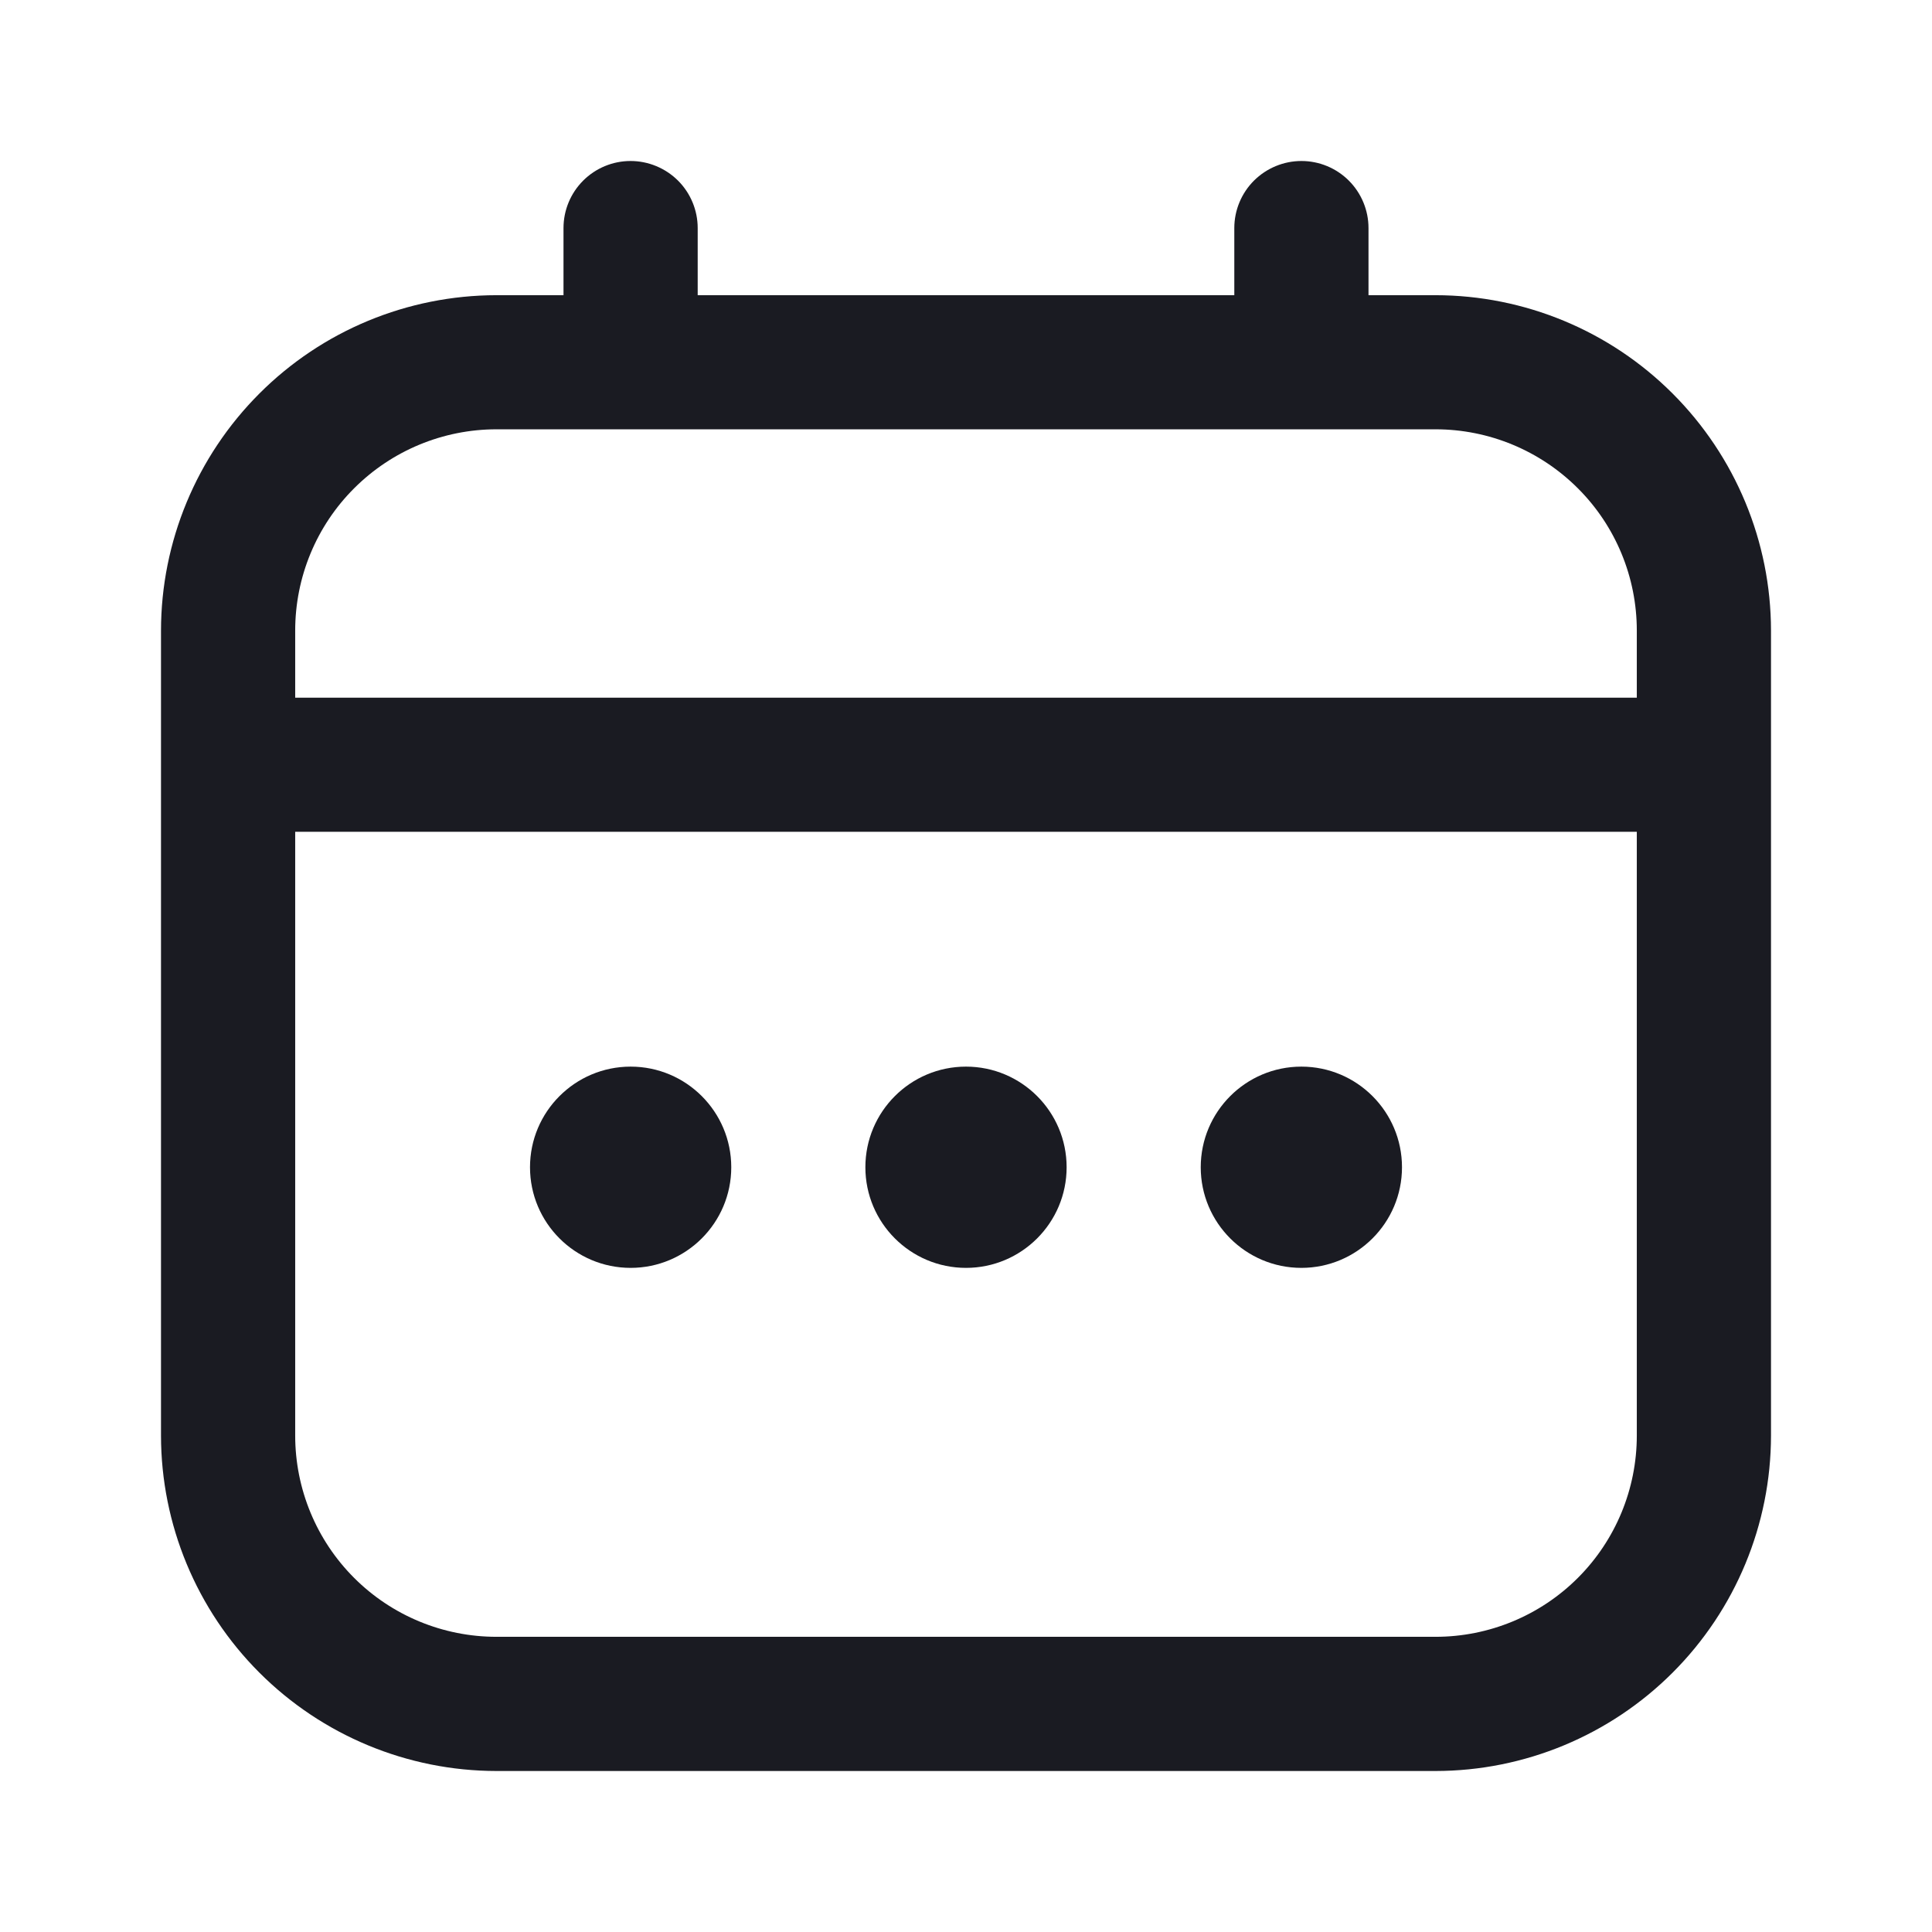 <svg width="24" height="24" viewBox="0 0 24 24" fill="none" xmlns="http://www.w3.org/2000/svg">
<path d="M17.833 3.667H17V2.833C17 2.612 16.912 2.4 16.756 2.244C16.6 2.088 16.388 2 16.167 2C15.946 2 15.734 2.088 15.577 2.244C15.421 2.4 15.333 2.612 15.333 2.833V3.667H8.667V2.833C8.667 2.612 8.579 2.4 8.423 2.244C8.266 2.088 8.054 2 7.833 2C7.612 2 7.4 2.088 7.244 2.244C7.088 2.4 7 2.612 7 2.833V3.667H6.167C5.062 3.668 4.003 4.107 3.222 4.889C2.441 5.67 2.001 6.729 2 7.833L2 17.833C2.001 18.938 2.441 19.997 3.222 20.778C4.003 21.559 5.062 21.999 6.167 22H17.833C18.938 21.999 19.997 21.559 20.778 20.778C21.559 19.997 21.999 18.938 22 17.833V7.833C21.999 6.729 21.559 5.67 20.778 4.889C19.997 4.107 18.938 3.668 17.833 3.667ZM3.667 7.833C3.667 7.17 3.93 6.534 4.399 6.066C4.868 5.597 5.504 5.333 6.167 5.333H17.833C18.496 5.333 19.132 5.597 19.601 6.066C20.07 6.534 20.333 7.17 20.333 7.833V8.667H3.667V7.833ZM17.833 20.333H6.167C5.504 20.333 4.868 20.07 4.399 19.601C3.93 19.132 3.667 18.496 3.667 17.833V10.333H20.333V17.833C20.333 18.496 20.07 19.132 19.601 19.601C19.132 20.07 18.496 20.333 17.833 20.333Z" fill="#1A1B22"/>
<path d="M12 15.75C12.69 15.75 13.25 15.19 13.25 14.5C13.25 13.81 12.69 13.25 12 13.25C11.31 13.25 10.75 13.81 10.75 14.5C10.75 15.19 11.31 15.75 12 15.75Z" fill="#1A1B22"/>
<path d="M7.834 15.75C8.524 15.75 9.084 15.19 9.084 14.5C9.084 13.81 8.524 13.25 7.834 13.25C7.144 13.25 6.584 13.81 6.584 14.5C6.584 15.19 7.144 15.75 7.834 15.75Z" fill="#1A1B22"/>
<path d="M16.166 15.75C16.856 15.75 17.416 15.19 17.416 14.5C17.416 13.81 16.856 13.25 16.166 13.25C15.476 13.25 14.916 13.81 14.916 14.5C14.916 15.19 15.476 15.75 16.166 15.75Z" fill="#1A1B22"/>
</svg>
